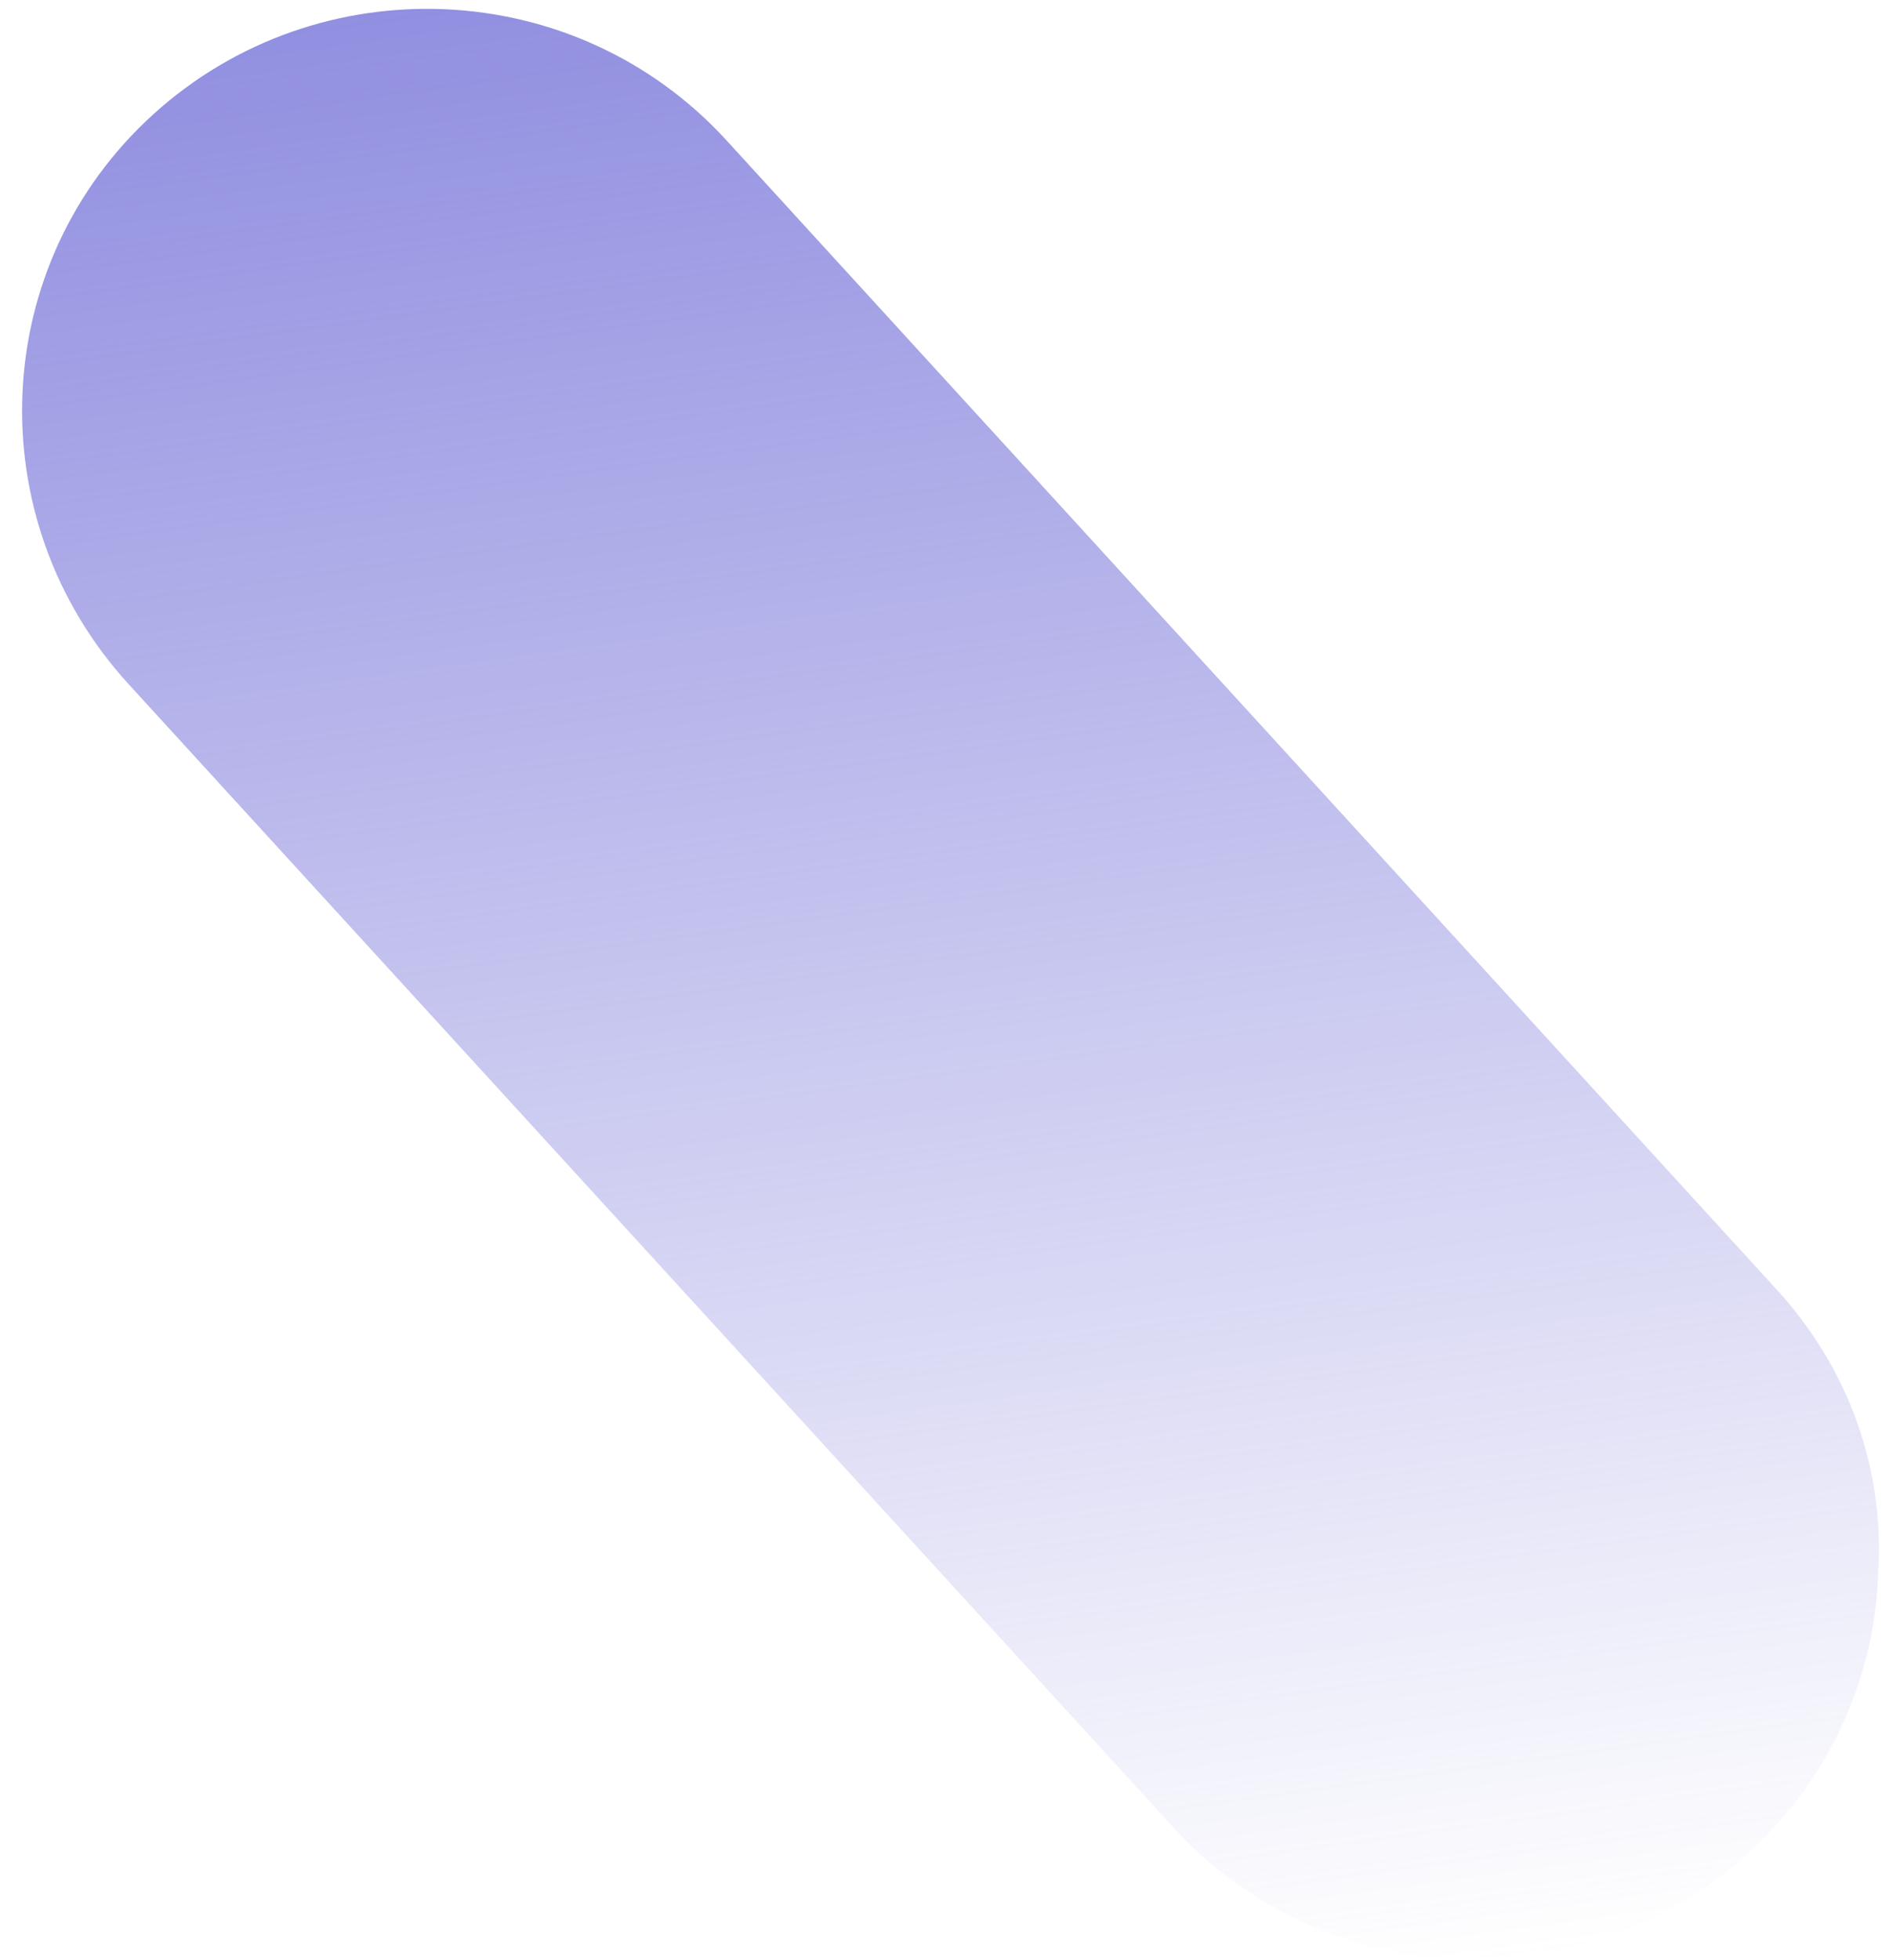 <svg width="81" height="84" viewBox="0 0 81 84" fill="none" xmlns="http://www.w3.org/2000/svg">
<path d="M80.529 67.554C80.366 71.949 78.441 76.285 74.905 79.486C67.833 85.886 56.803 85.442 50.325 78.341L5.504 29.314C-0.974 22.212 -0.486 11.289 6.586 4.888C13.658 -1.513 24.687 -1.069 31.166 6.032L75.986 55.06C79.379 58.665 80.836 63.139 80.529 67.554Z" fill="url(#paint0_linear_21_59)"/>
<defs>
<linearGradient id="paint0_linear_21_59" x1="35.048" y1="-2.087" x2="47.207" y2="86.356" gradientUnits="userSpaceOnUse">
<stop stop-color="#918FE0"/>
<stop offset="1" stop-color="#918FE0" stop-opacity="0"/>
</linearGradient>
</defs>
</svg>

